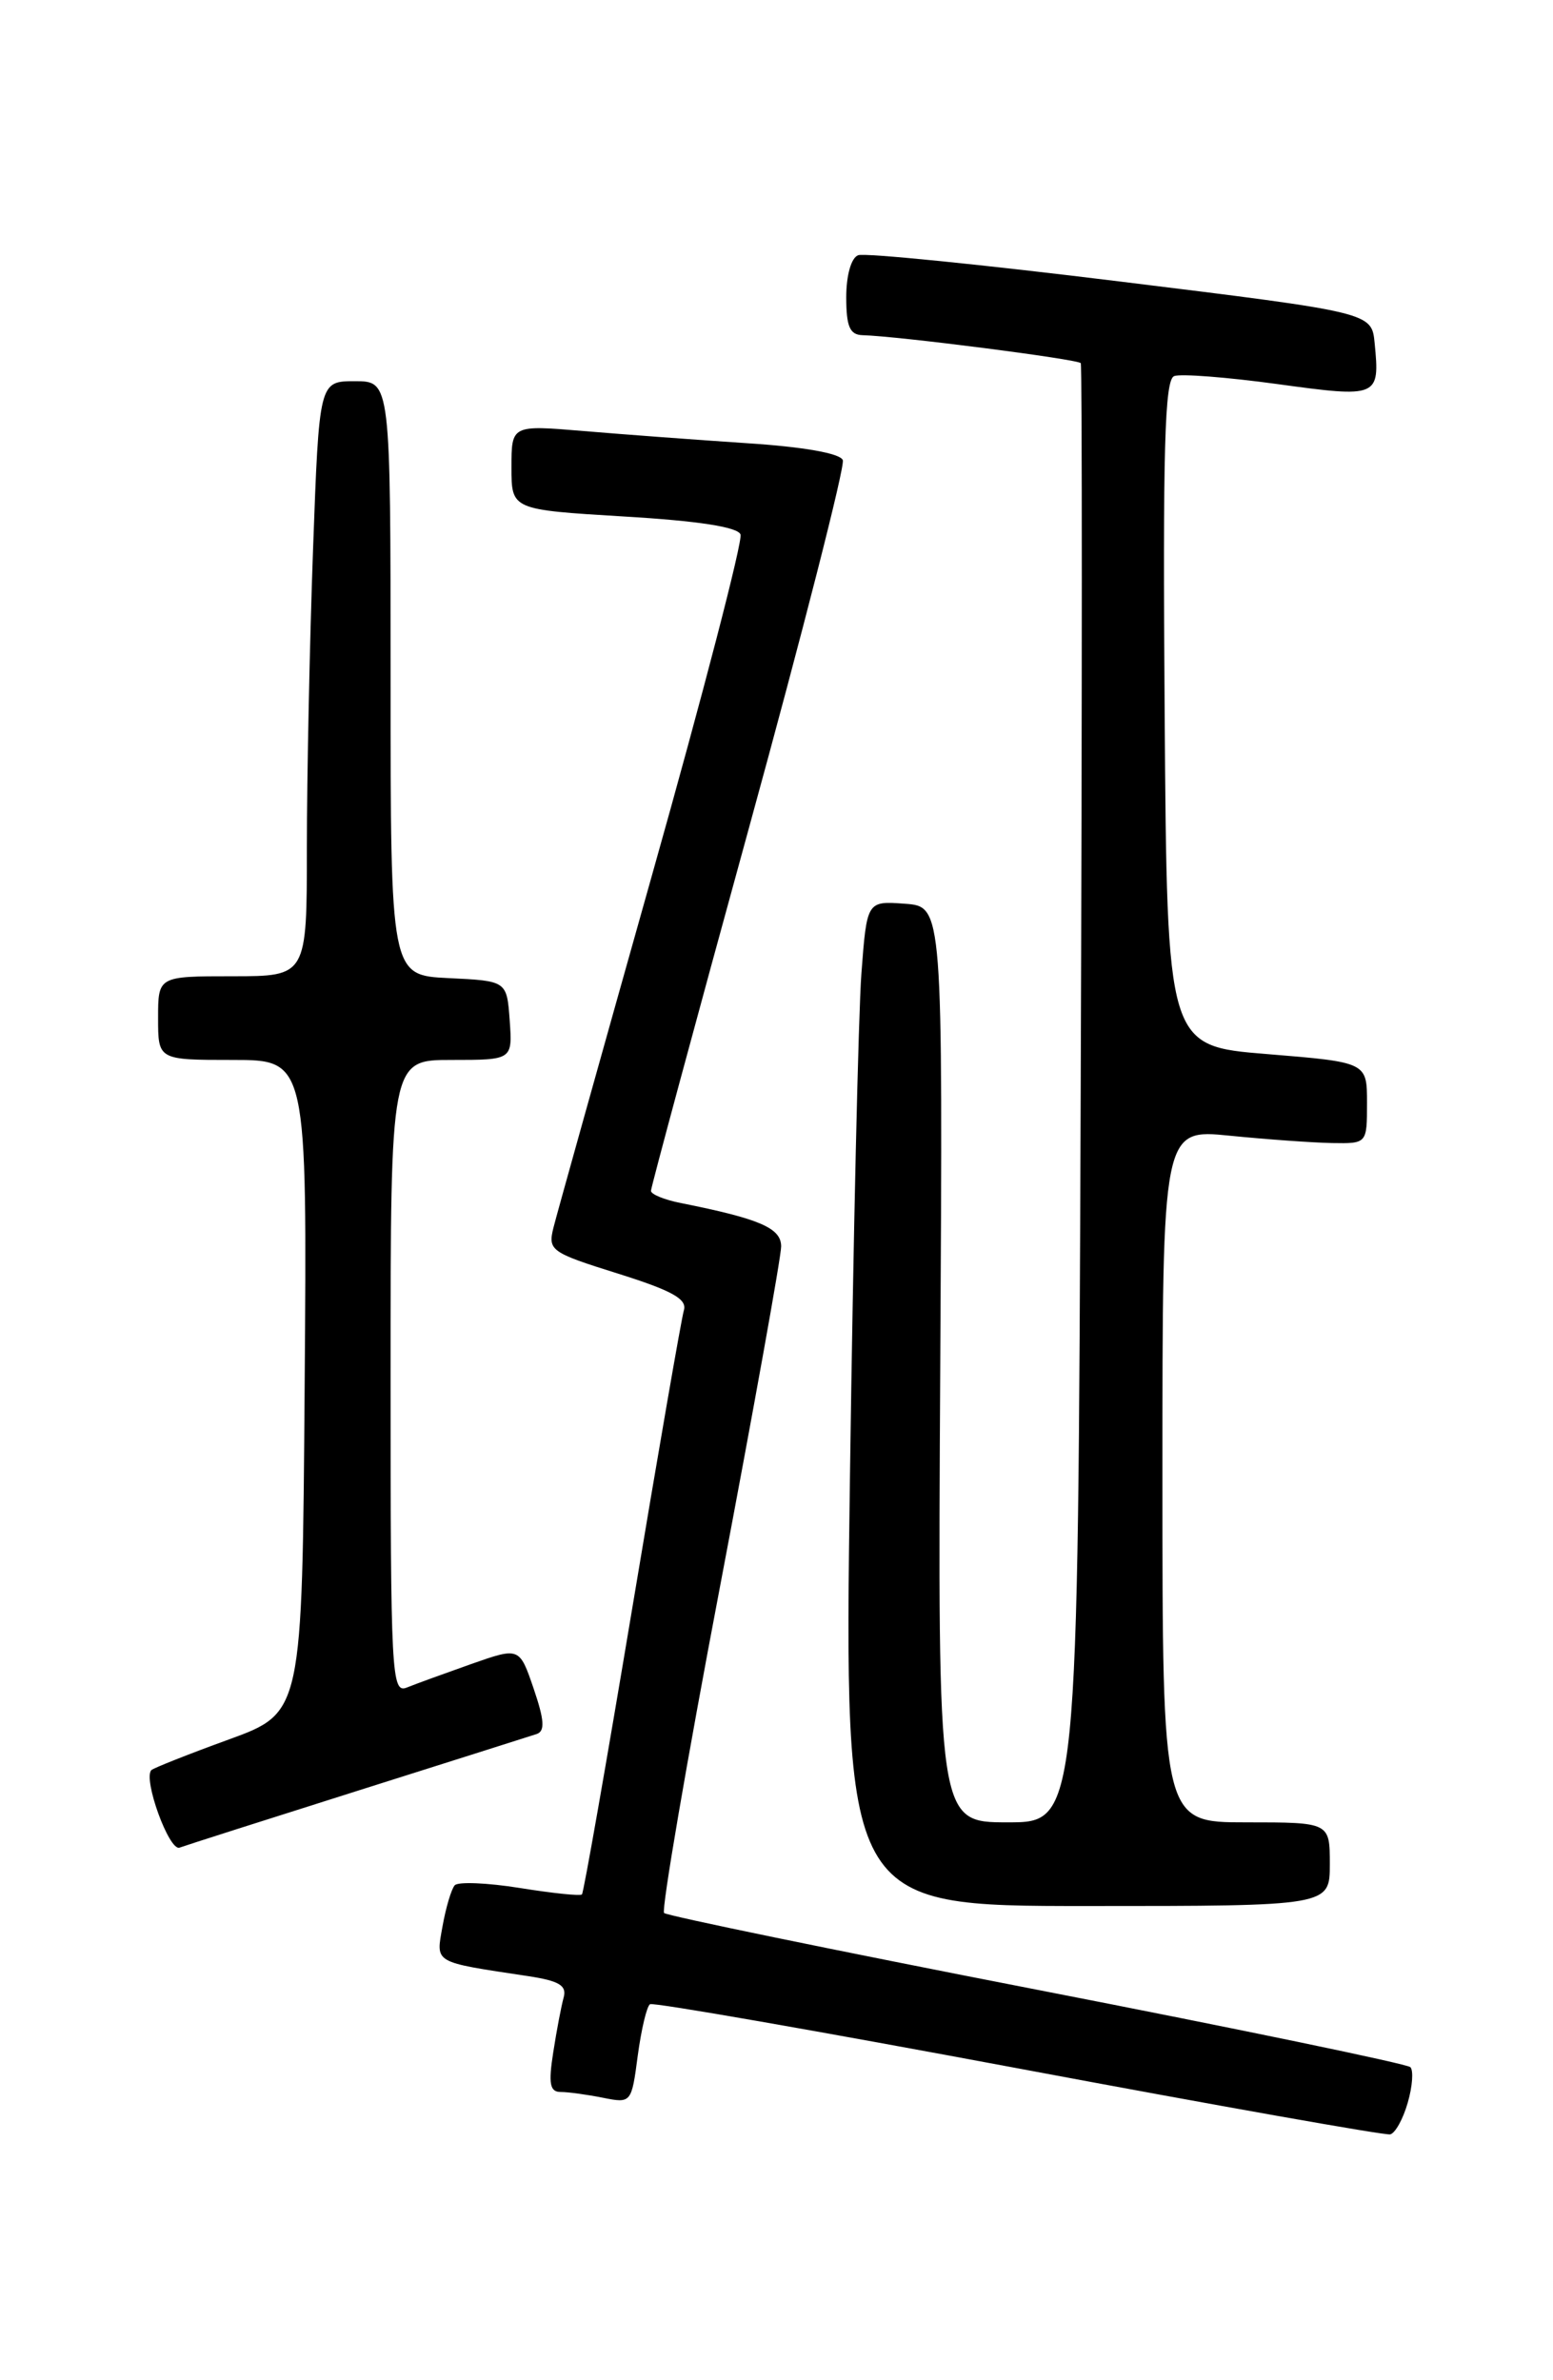 <?xml version="1.0" encoding="UTF-8" standalone="no"?>
<!DOCTYPE svg PUBLIC "-//W3C//DTD SVG 1.1//EN" "http://www.w3.org/Graphics/SVG/1.1/DTD/svg11.dtd" >
<svg xmlns="http://www.w3.org/2000/svg" xmlns:xlink="http://www.w3.org/1999/xlink" version="1.1" viewBox="0 0 167 256">
 <g >
 <path fill="currentColor"
d=" M 151.38 226.15 C 151.89 224.40 152.01 222.68 151.66 222.33 C 151.31 221.98 133.24 218.23 111.50 214.00 C 89.76 209.77 71.72 206.05 71.41 205.75 C 71.11 205.44 73.81 189.63 77.43 170.62 C 81.04 151.60 84.00 135.15 84.00 134.06 C 84.00 132.08 81.72 131.09 73.20 129.39 C 71.44 129.04 70.00 128.45 70.00 128.08 C 70.00 127.72 74.74 110.15 80.54 89.04 C 86.34 67.93 90.88 50.13 90.63 49.49 C 90.36 48.76 86.40 48.06 80.34 47.67 C 74.93 47.31 67.01 46.72 62.75 46.36 C 55.00 45.71 55.00 45.71 55.00 50.27 C 55.00 54.82 55.00 54.82 67.08 55.55 C 75.05 56.02 79.32 56.68 79.63 57.48 C 79.89 58.15 75.61 74.63 70.12 94.10 C 64.64 113.57 59.86 130.65 59.51 132.06 C 58.91 134.49 59.23 134.72 66.45 136.98 C 72.27 138.81 73.91 139.72 73.54 140.93 C 73.28 141.79 70.78 156.21 67.99 172.96 C 65.19 189.72 62.76 203.57 62.58 203.75 C 62.40 203.94 59.39 203.62 55.90 203.06 C 52.41 202.50 49.26 202.37 48.90 202.77 C 48.54 203.17 47.95 205.15 47.59 207.16 C 46.87 211.21 46.48 210.98 56.79 212.54 C 60.14 213.05 60.97 213.55 60.61 214.84 C 60.36 215.75 59.85 218.41 59.49 220.75 C 58.96 224.11 59.13 225.00 60.29 225.00 C 61.09 225.00 63.13 225.28 64.83 225.62 C 67.88 226.23 67.91 226.19 68.58 221.09 C 68.96 218.27 69.55 215.78 69.90 215.56 C 70.25 215.34 88.08 218.46 109.52 222.47 C 130.96 226.49 148.94 229.68 149.49 229.56 C 150.03 229.44 150.88 227.91 151.38 226.15 Z  M 143.00 200.50 C 143.00 196.00 143.00 196.00 134.00 196.00 C 125.00 196.00 125.00 196.00 125.00 158.71 C 125.00 121.42 125.00 121.42 132.25 122.15 C 136.24 122.55 141.19 122.90 143.25 122.94 C 147.00 123.00 147.00 123.00 147.00 118.62 C 147.00 114.25 147.00 114.25 136.25 113.37 C 125.50 112.50 125.50 112.50 125.24 76.72 C 125.03 48.33 125.24 40.85 126.26 40.45 C 126.97 40.18 131.96 40.57 137.37 41.31 C 148.23 42.80 148.39 42.73 147.82 36.90 C 147.50 33.61 147.50 33.61 120.53 30.29 C 105.69 28.46 92.98 27.18 92.28 27.45 C 91.53 27.73 91.00 29.62 91.00 31.97 C 91.00 35.12 91.38 36.01 92.75 36.05 C 96.56 36.15 115.96 38.64 116.22 39.06 C 116.37 39.30 116.37 74.71 116.21 117.75 C 115.92 196.00 115.92 196.00 108.37 196.00 C 100.83 196.00 100.83 196.00 101.11 146.75 C 101.39 97.50 101.39 97.50 97.30 97.20 C 93.22 96.90 93.22 96.90 92.63 104.70 C 92.31 108.99 91.75 133.31 91.40 158.75 C 90.76 205.00 90.76 205.00 116.88 205.00 C 143.00 205.00 143.00 205.00 143.00 200.50 Z  M 38.50 192.59 C 48.40 189.46 57.04 186.72 57.71 186.50 C 58.62 186.19 58.54 185.01 57.39 181.63 C 55.86 177.15 55.86 177.15 50.68 178.97 C 47.83 179.98 44.71 181.11 43.75 181.50 C 42.10 182.17 42.00 180.19 42.00 148.11 C 42.00 114.00 42.00 114.00 48.56 114.00 C 55.11 114.00 55.11 114.00 54.81 109.75 C 54.50 105.50 54.50 105.50 48.25 105.20 C 42.00 104.90 42.00 104.90 42.00 72.95 C 42.00 41.00 42.00 41.00 38.16 41.00 C 34.32 41.00 34.32 41.00 33.66 59.16 C 33.30 69.15 33.00 83.55 33.00 91.16 C 33.00 105.00 33.00 105.00 25.00 105.00 C 17.00 105.00 17.00 105.00 17.00 109.50 C 17.00 114.00 17.00 114.00 25.01 114.00 C 33.03 114.00 33.03 114.00 32.76 149.10 C 32.50 184.21 32.50 184.21 24.60 187.09 C 20.25 188.67 16.51 190.16 16.28 190.38 C 15.35 191.32 18.19 199.14 19.31 198.72 C 19.96 198.48 28.60 195.72 38.50 192.59 Z "/>
</g>
</svg>